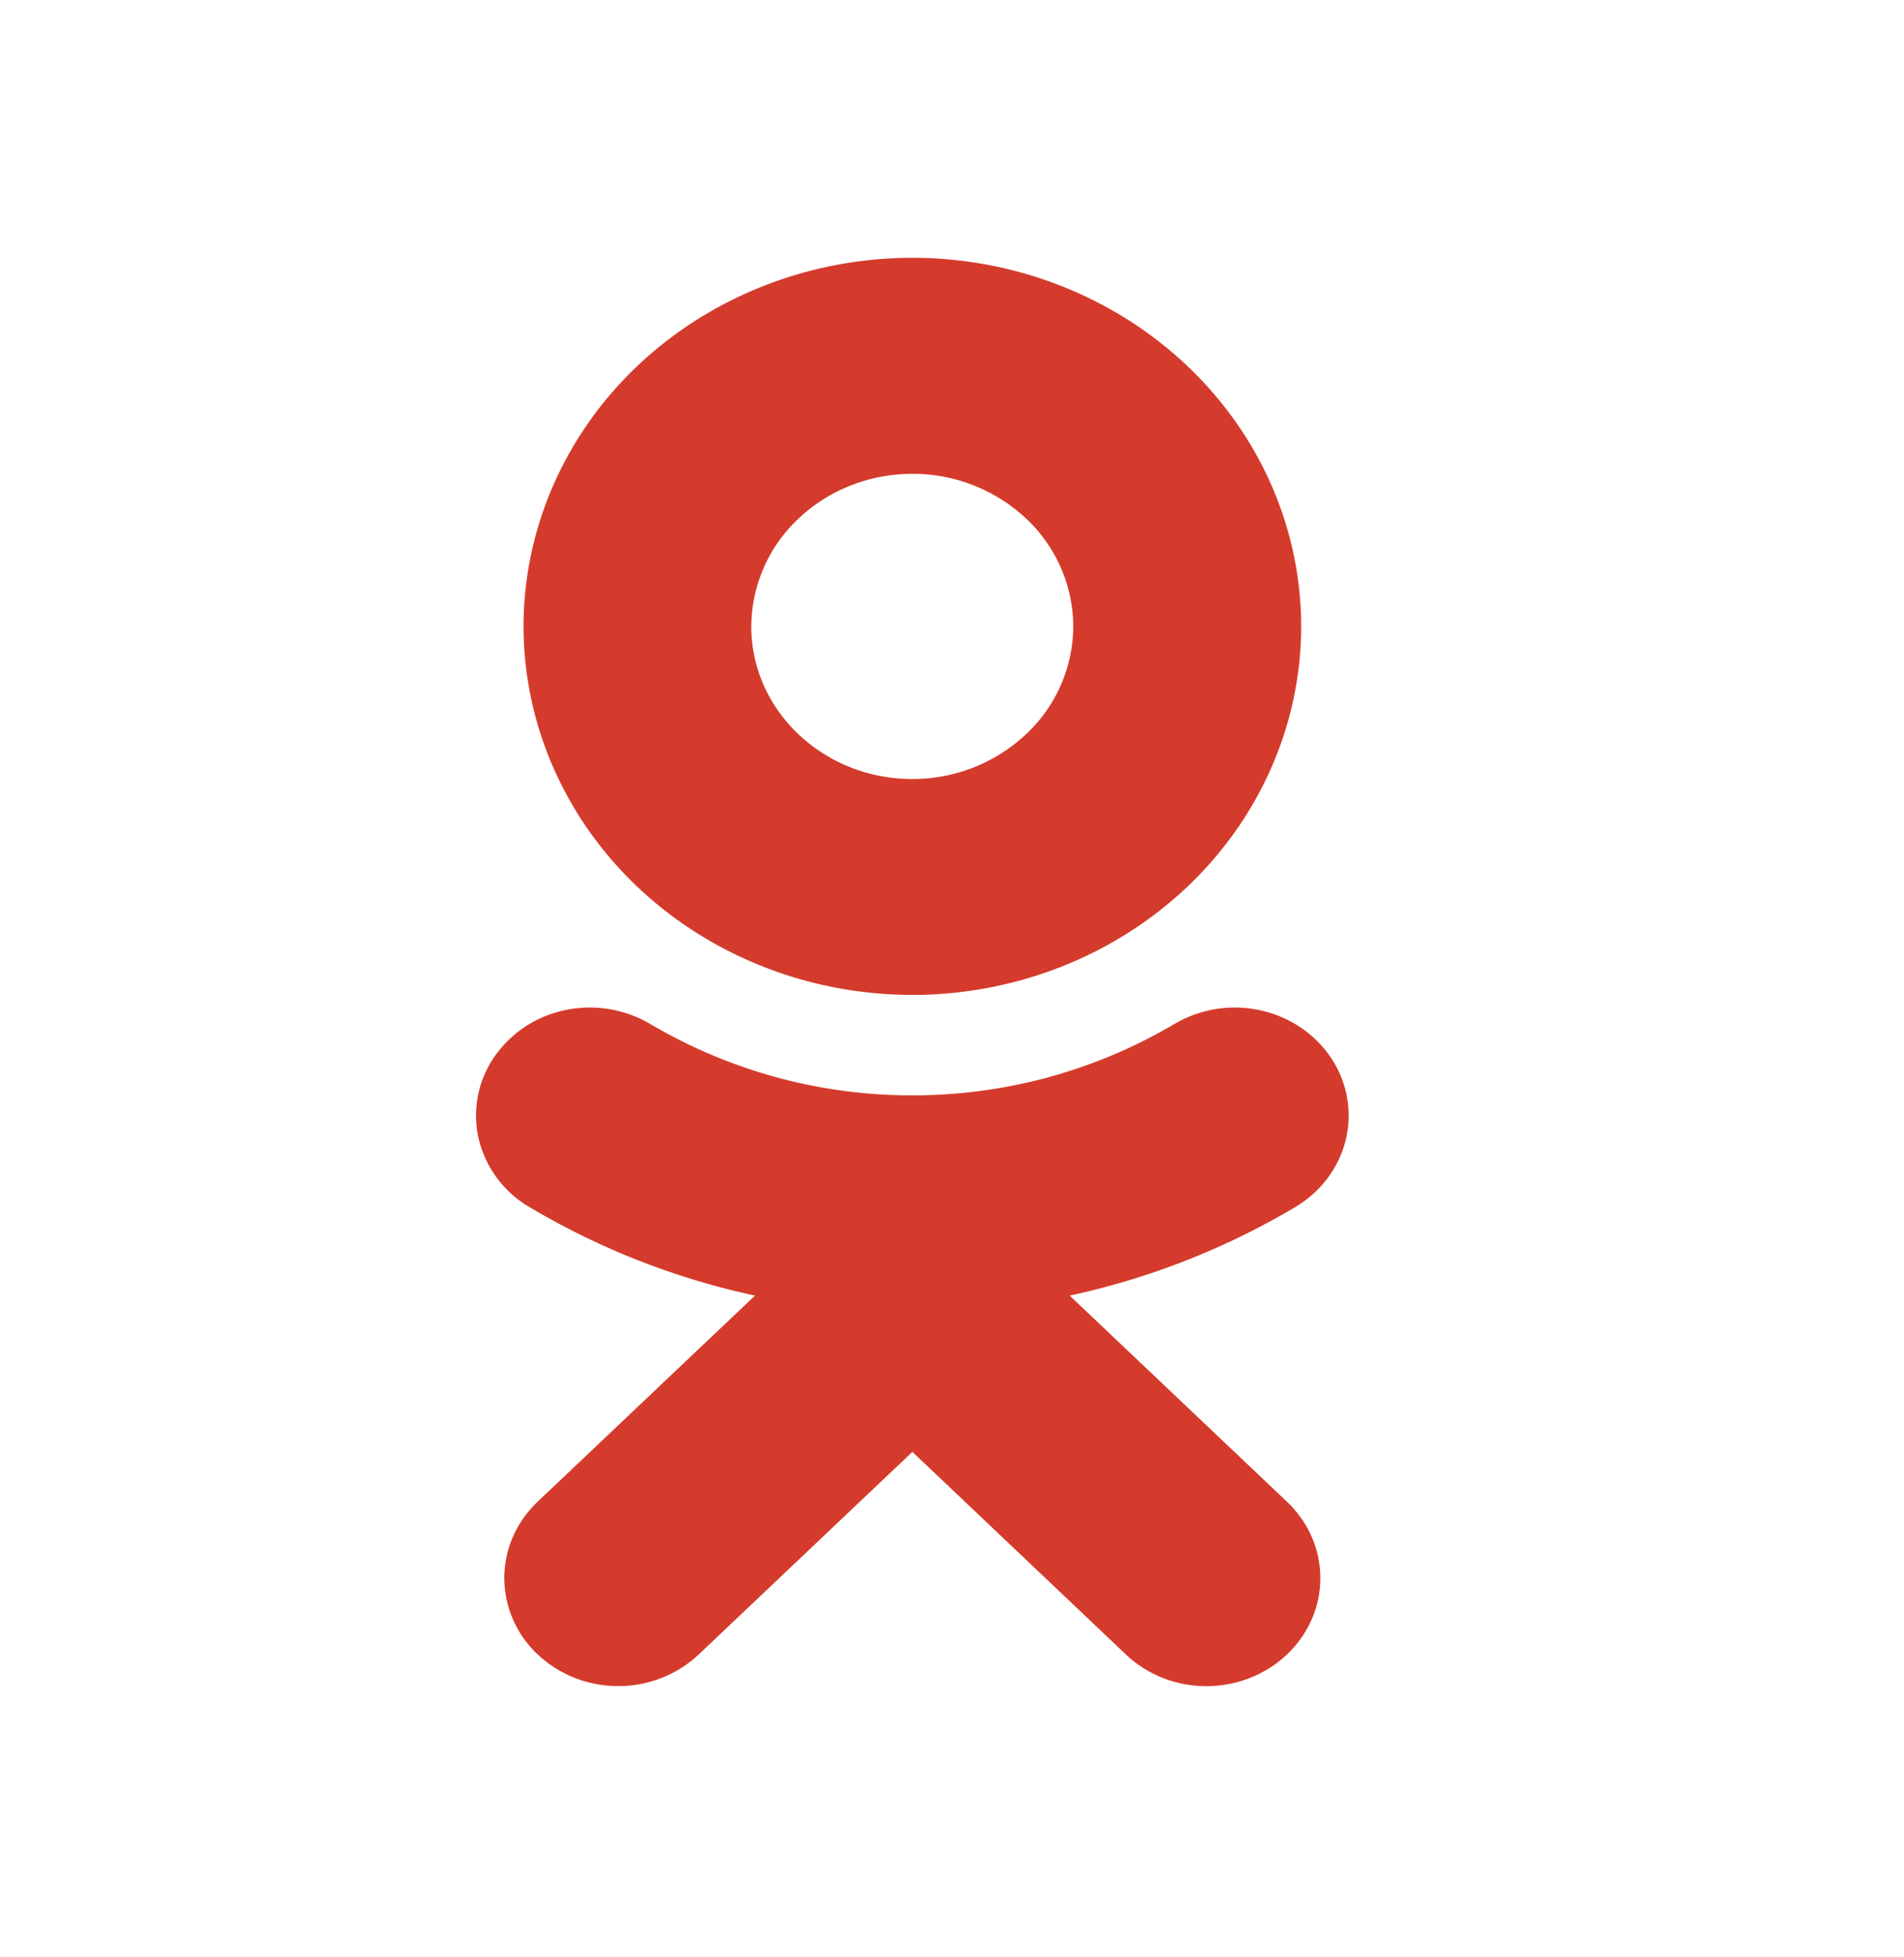<svg width="36" height="37" fill="none" xmlns="http://www.w3.org/2000/svg"><path fill-rule="evenodd" clip-rule="evenodd" d="M17.25 8.957c-.808 0-1.582.305-2.152.846a2.815 2.815 0 00-.893 2.04c0 1.589 1.365 2.883 3.044 2.883a3.13 3.13 0 002.15-.846 2.81 2.81 0 00.894-2.038 2.815 2.815 0 00-.892-2.04 3.135 3.135 0 00-2.152-.845zm0 9.85c-1.95-.001-3.818-.735-5.196-2.041-1.378-1.306-2.153-3.077-2.155-4.924.001-1.847.776-3.619 2.154-4.926C13.431 5.61 15.3 4.875 17.25 4.873c1.95.001 3.819.736 5.197 2.043 1.379 1.306 2.154 3.078 2.155 4.926-.002 1.848-.778 3.618-2.156 4.924-1.378 1.306-3.247 2.04-5.196 2.042zm-2.975 5.684a14.194 14.194 0 01-4.268-1.675 2.048 2.048 0 01-.953-1.275 1.952 1.952 0 01.277-1.54 2.154 2.154 0 011.345-.904 2.254 2.254 0 011.625.263 9.715 9.715 0 004.949 1.346 9.72 9.72 0 004.95-1.346 2.254 2.254 0 011.624-.263c.557.12 1.041.446 1.345.904.304.458.404 1.012.277 1.54s-.47.987-.953 1.275a14.219 14.219 0 01-4.268 1.675l4.11 3.898c.2.19.358.415.466.662a1.95 1.95 0 01-.001 1.563 2.04 2.04 0 01-.468.662c-.2.19-.437.34-.698.442a2.255 2.255 0 01-1.649 0 2.166 2.166 0 01-.698-.444l-4.036-3.829-4.04 3.83a2.215 2.215 0 01-1.522.597 2.215 2.215 0 01-1.523-.598 1.989 1.989 0 01-.631-1.443c0-.542.227-1.061.63-1.444l4.11-3.896z" fill="#D43B2C"/></svg>